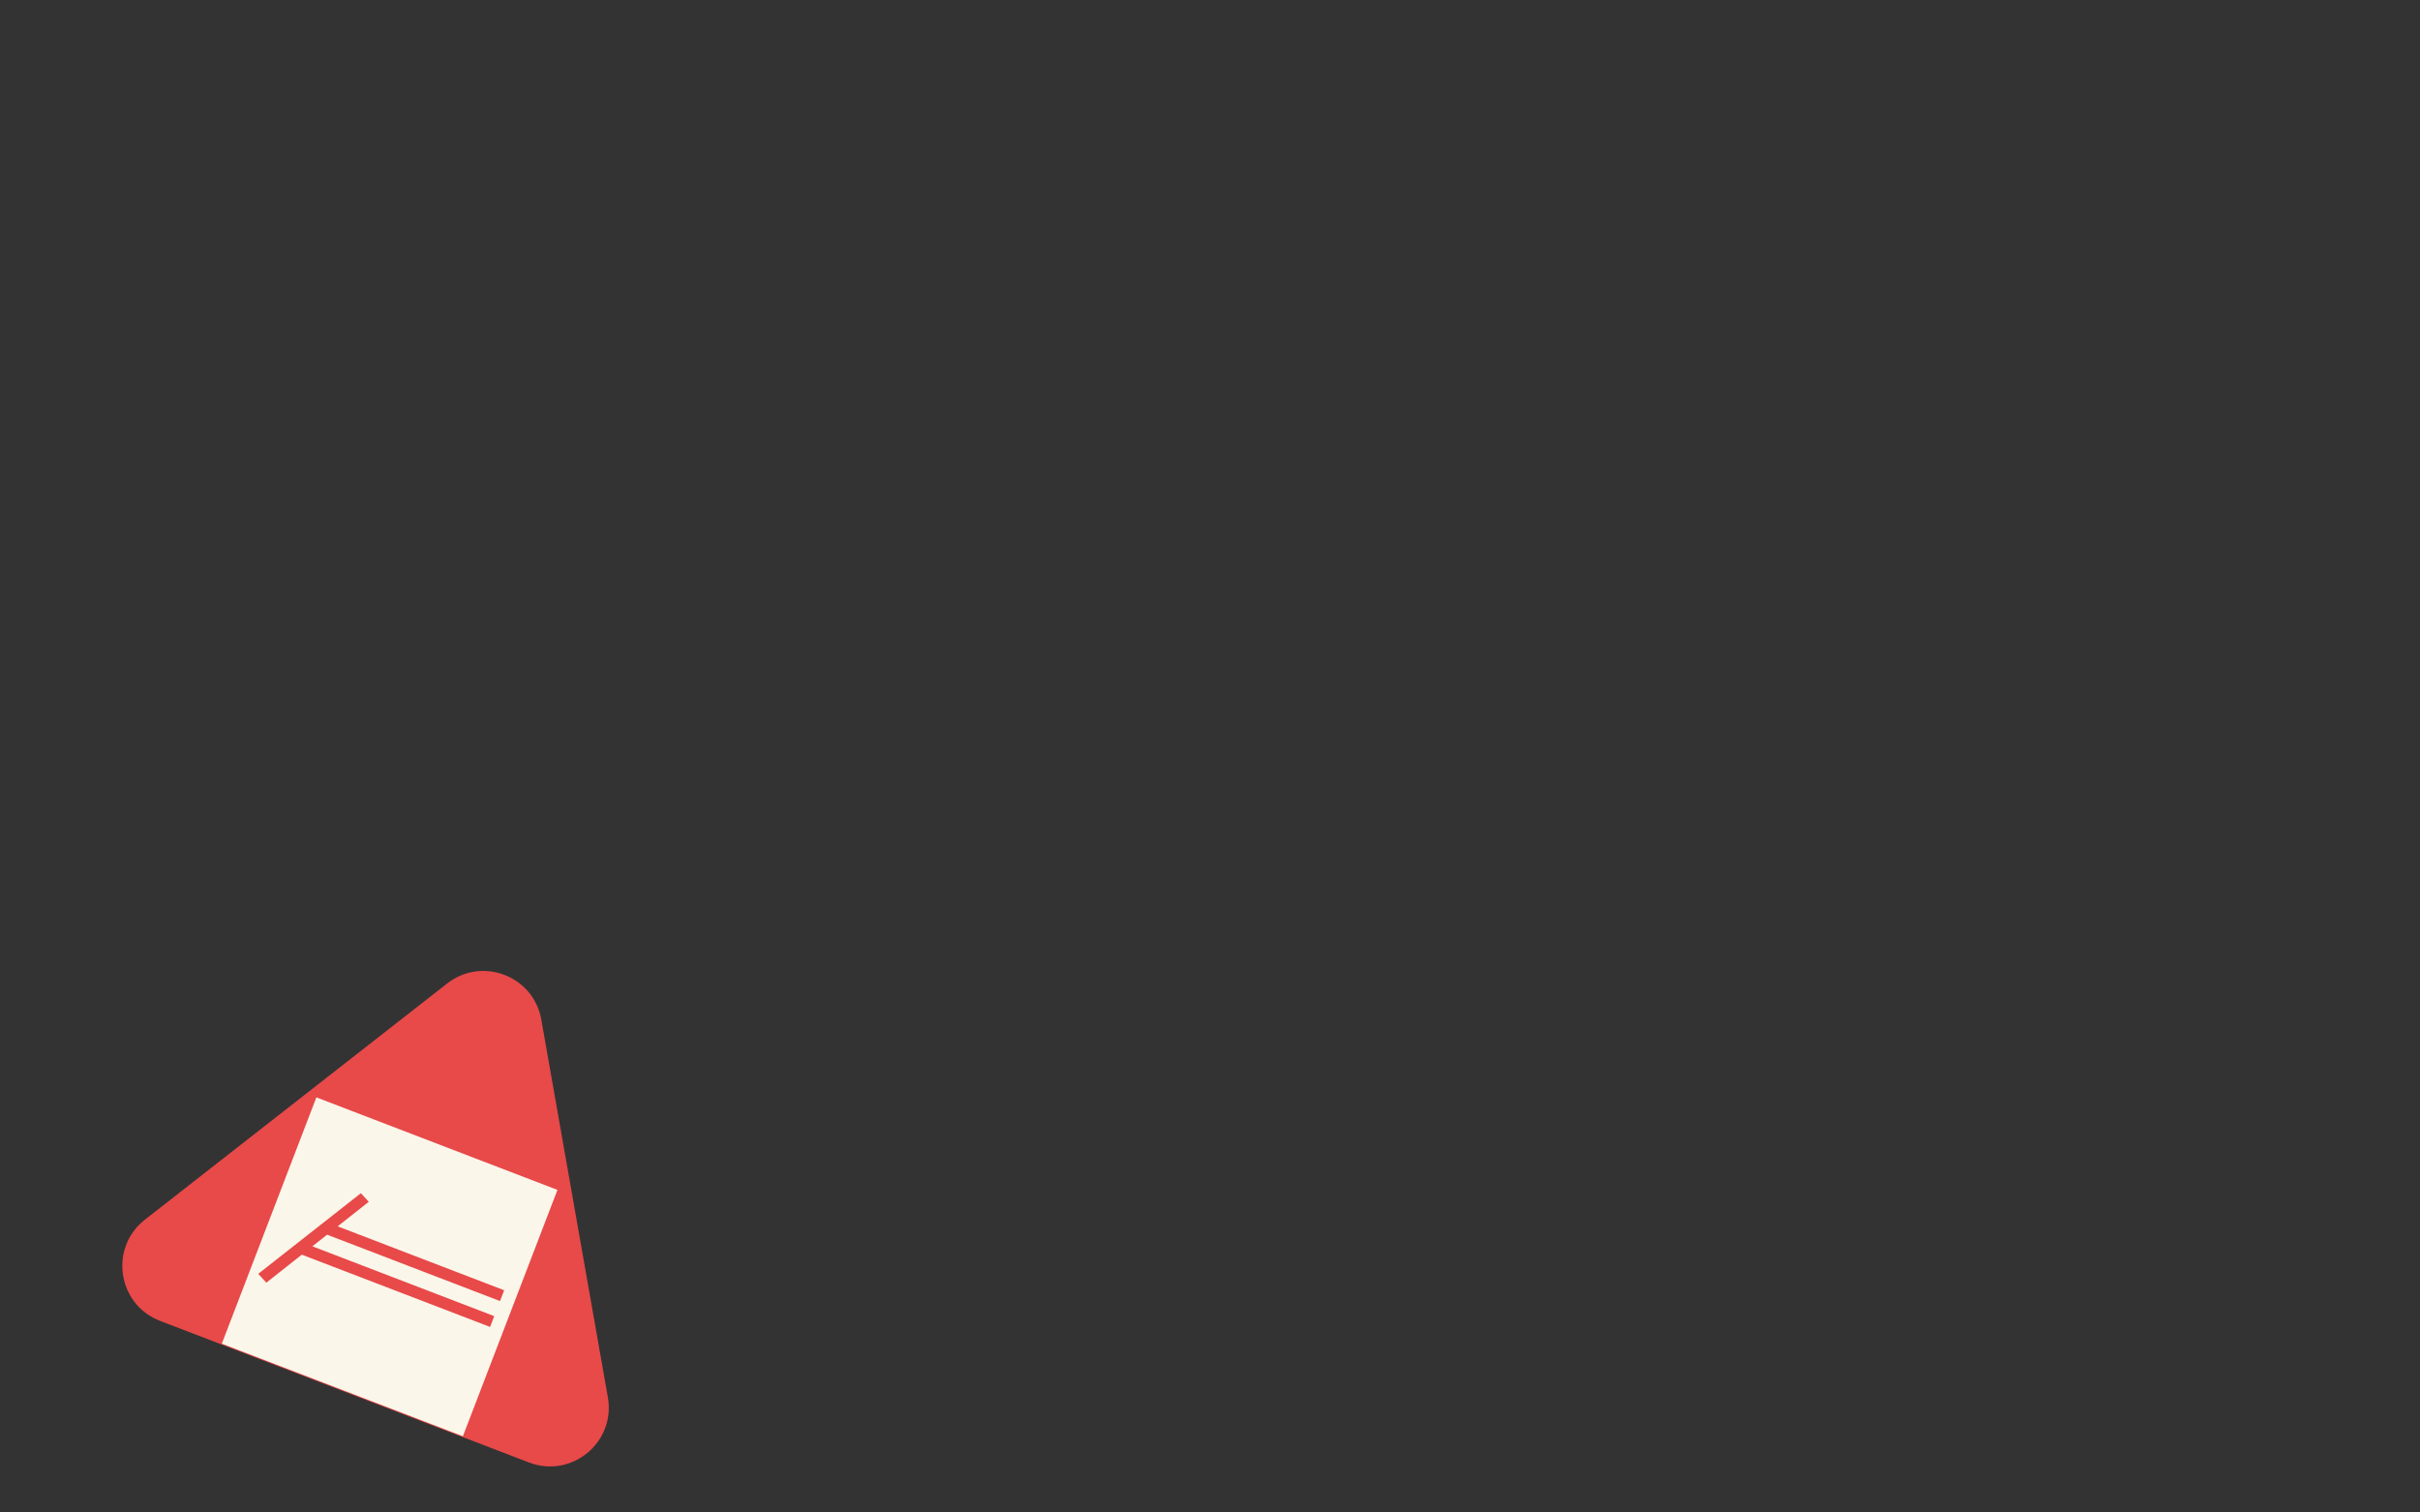 <svg width="1440" height="900" viewBox="0 0 1440 900" fill="none" xmlns="http://www.w3.org/2000/svg">
<rect x="0" y="0" width="1440" height="900" fill="#333333" stroke="none"/>
<g clip-path="url(#clip0_2432_366)">
<path d="M266.084 585.208C286.89 568.949 317.52 580.707 322.103 606.712L361.715 831.477C366.439 858.278 340.11 879.98 314.704 870.227L95.256 785.989C69.85 776.237 64.805 742.492 86.248 725.735L266.084 585.208Z" fill="#E84949"/>
<rect x="188.248" y="652.982" width="153.667" height="157" transform="rotate(21 188.248 652.982)" fill="#FBF6EA"/>
<path d="M192.757 733.974L195.225 727.546L215.301 735.253L212.834 741.681L192.757 733.974ZM177.524 745.79L179.991 739.362L209.392 750.648L206.925 757.075L177.524 745.79ZM158.486 763.246L153.677 757.986L214.751 710.004L219.432 715.124L158.486 763.246ZM211.216 741.06L213.683 734.632L262.883 753.518L260.416 759.946L211.216 741.06ZM205.306 756.454L207.774 750.027L256.974 768.913L254.506 775.34L205.306 756.454ZM258.798 759.324L261.265 752.897L299.99 767.762L297.522 774.19L258.798 759.324ZM252.888 774.719L255.355 768.291L294.08 783.157L291.613 789.584L252.888 774.719Z" fill="#E84949"/>
</g>
<defs>
<clipPath id="clip0_2432_366">
<rect width="1440" height="900" fill="white"/>
</clipPath>
</defs>
</svg>
